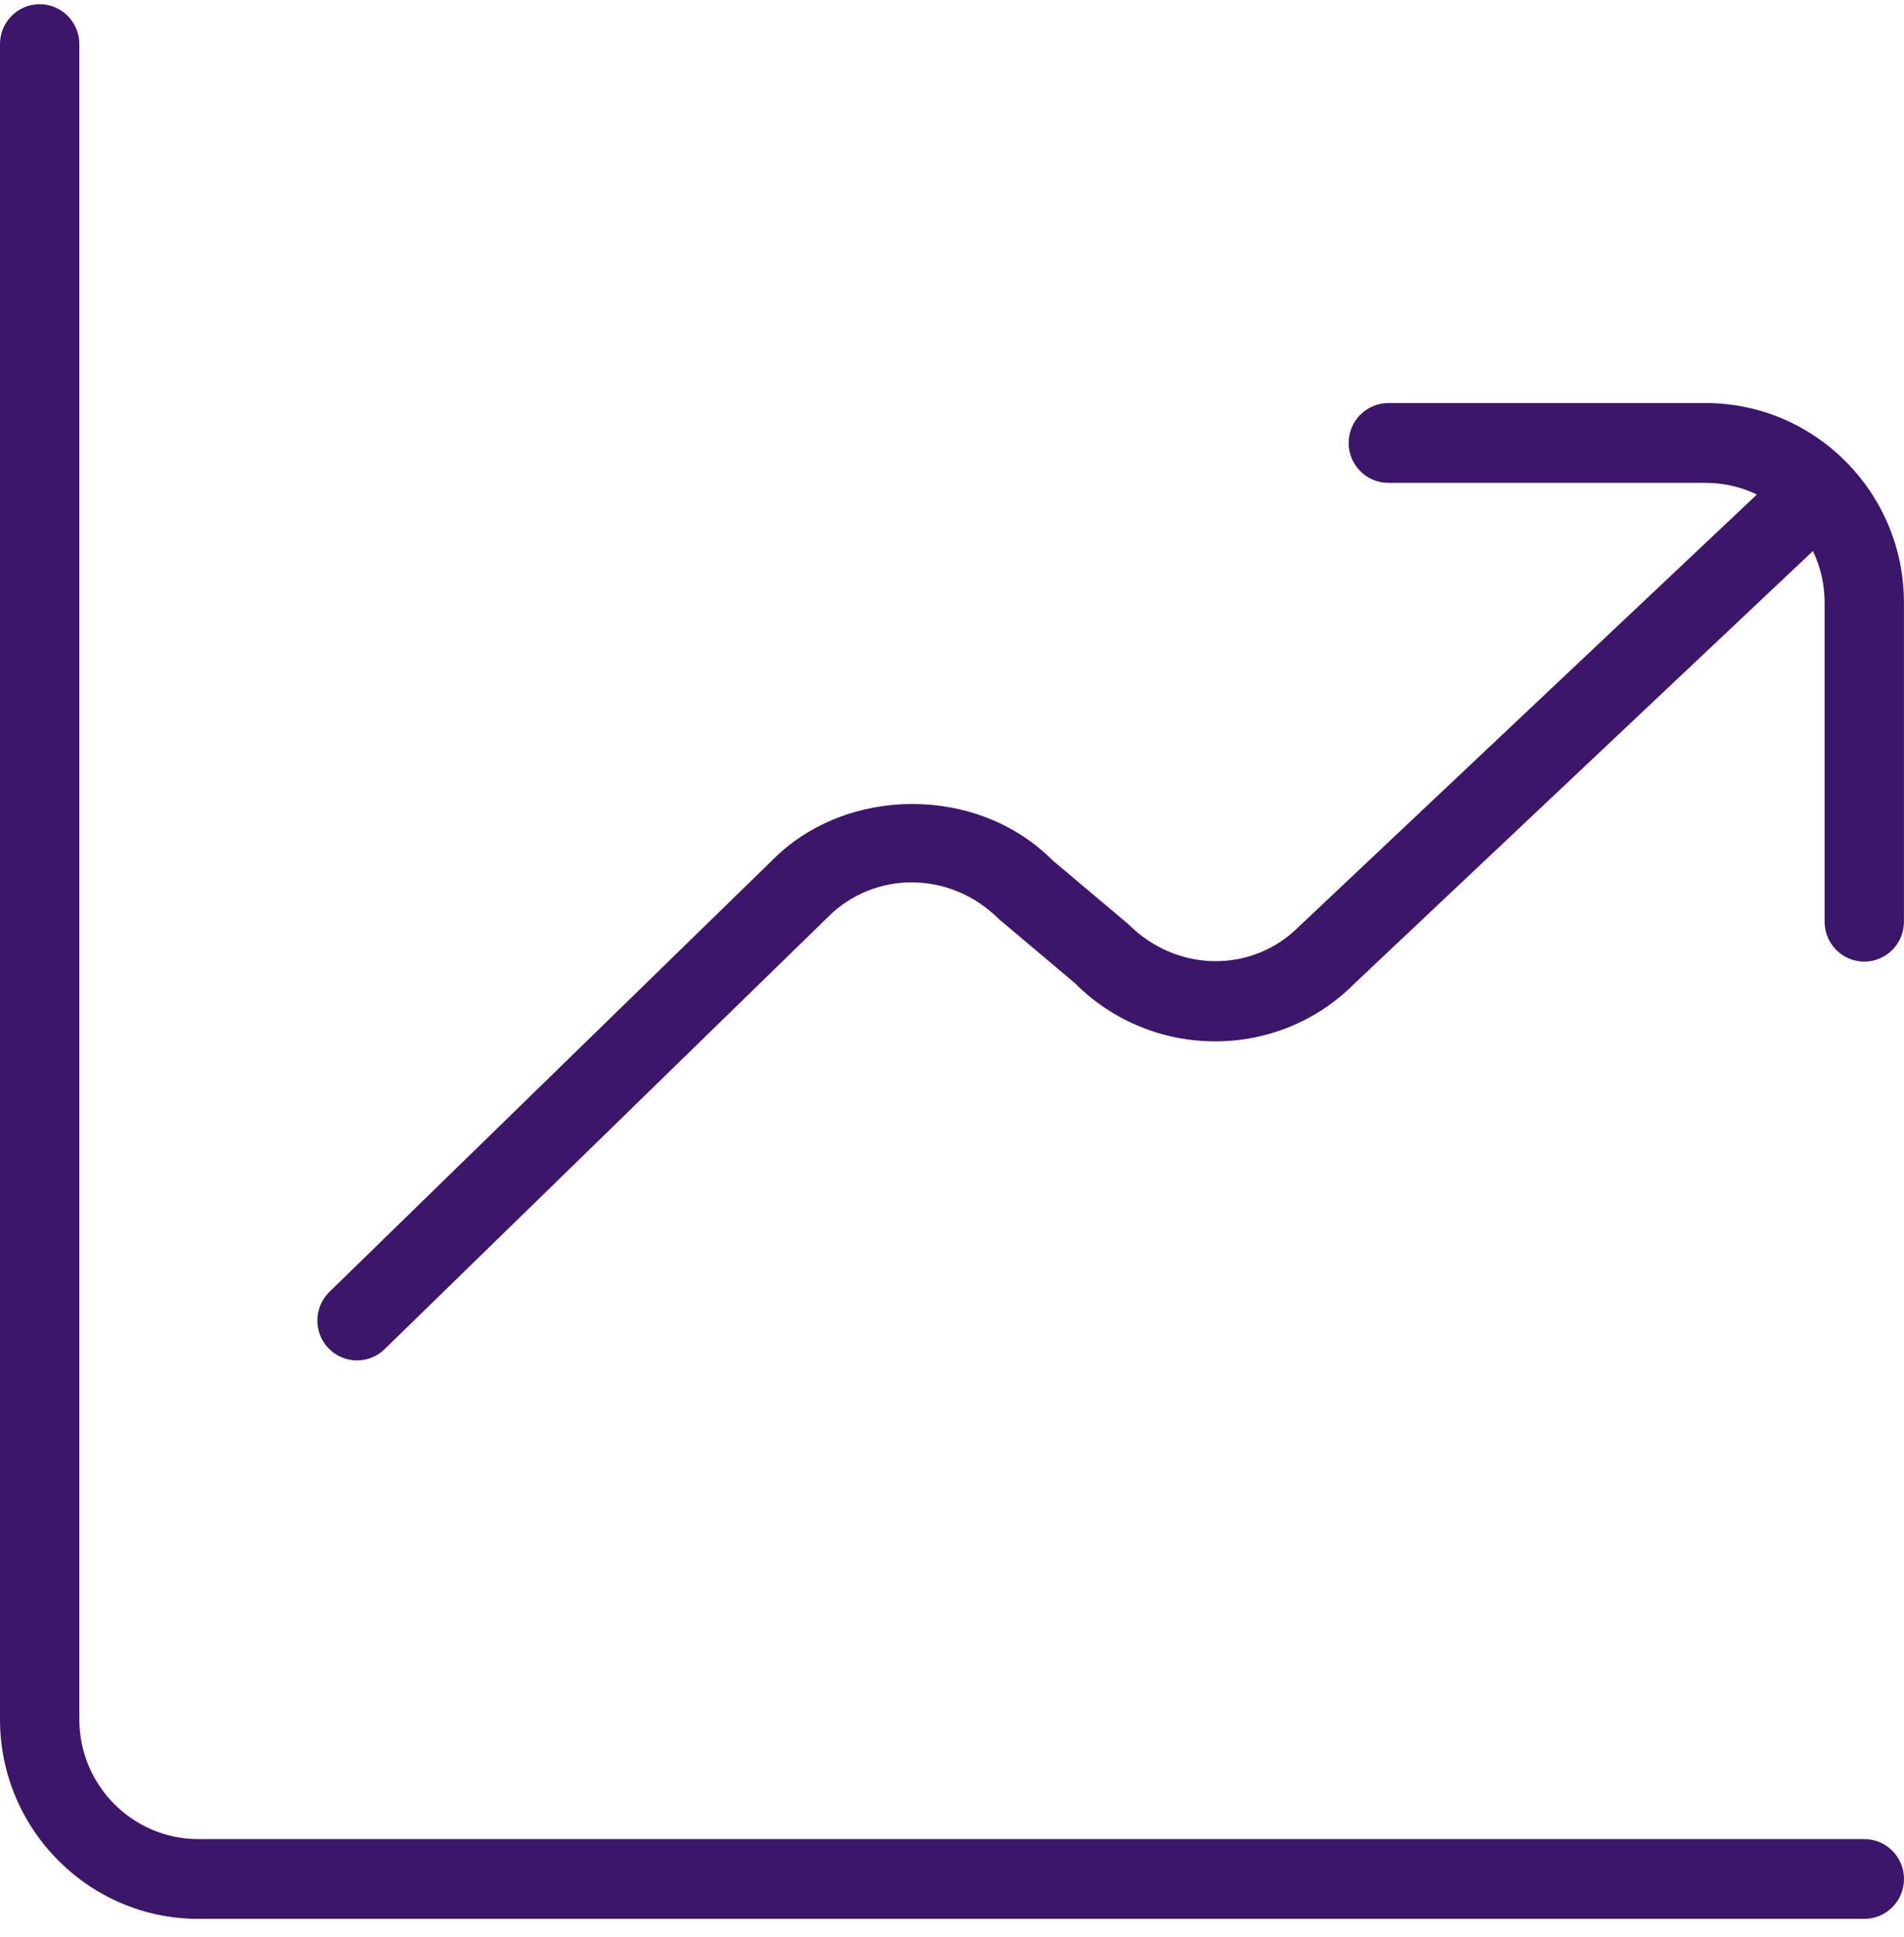 <svg width="60" height="61" viewBox="0 0 60 61" fill="none" xmlns="http://www.w3.org/2000/svg">
<path d="M60 59.181C60 59.874 59.44 60.437 58.75 60.437H6.25C2.805 60.437 0 57.618 0 54.155V1.388C0 0.695 0.56 0.132 1.25 0.132C1.94 0.132 2.5 0.695 2.5 1.388V54.155C2.5 56.233 4.183 57.925 6.25 57.925H58.75C59.44 57.925 60 58.487 60 59.181ZM53.75 12.695H43.75C43.06 12.695 42.5 13.258 42.5 13.952C42.5 14.645 43.06 15.208 43.75 15.208H53.75C54.328 15.208 54.875 15.341 55.365 15.575L40.938 29.179C39.477 30.649 37.097 30.651 35.555 29.106L33.17 27.098C30.812 24.726 26.677 24.739 24.345 27.086L10.38 40.69C9.885 41.172 9.873 41.969 10.352 42.466C10.598 42.72 10.925 42.848 11.25 42.848C11.562 42.848 11.877 42.73 12.12 42.494L26.098 28.877C27.512 27.455 29.905 27.38 31.48 28.95L33.865 30.958C36.3 33.408 40.267 33.408 42.675 30.986L57.102 17.382L57.13 17.354C57.365 17.846 57.498 18.397 57.498 18.98V29.031C57.498 29.724 58.057 30.287 58.748 30.287C59.438 30.287 59.998 29.724 59.998 29.031V18.977C59.998 15.515 57.195 12.695 53.75 12.695Z" fill="#3C166B"/>
</svg>
